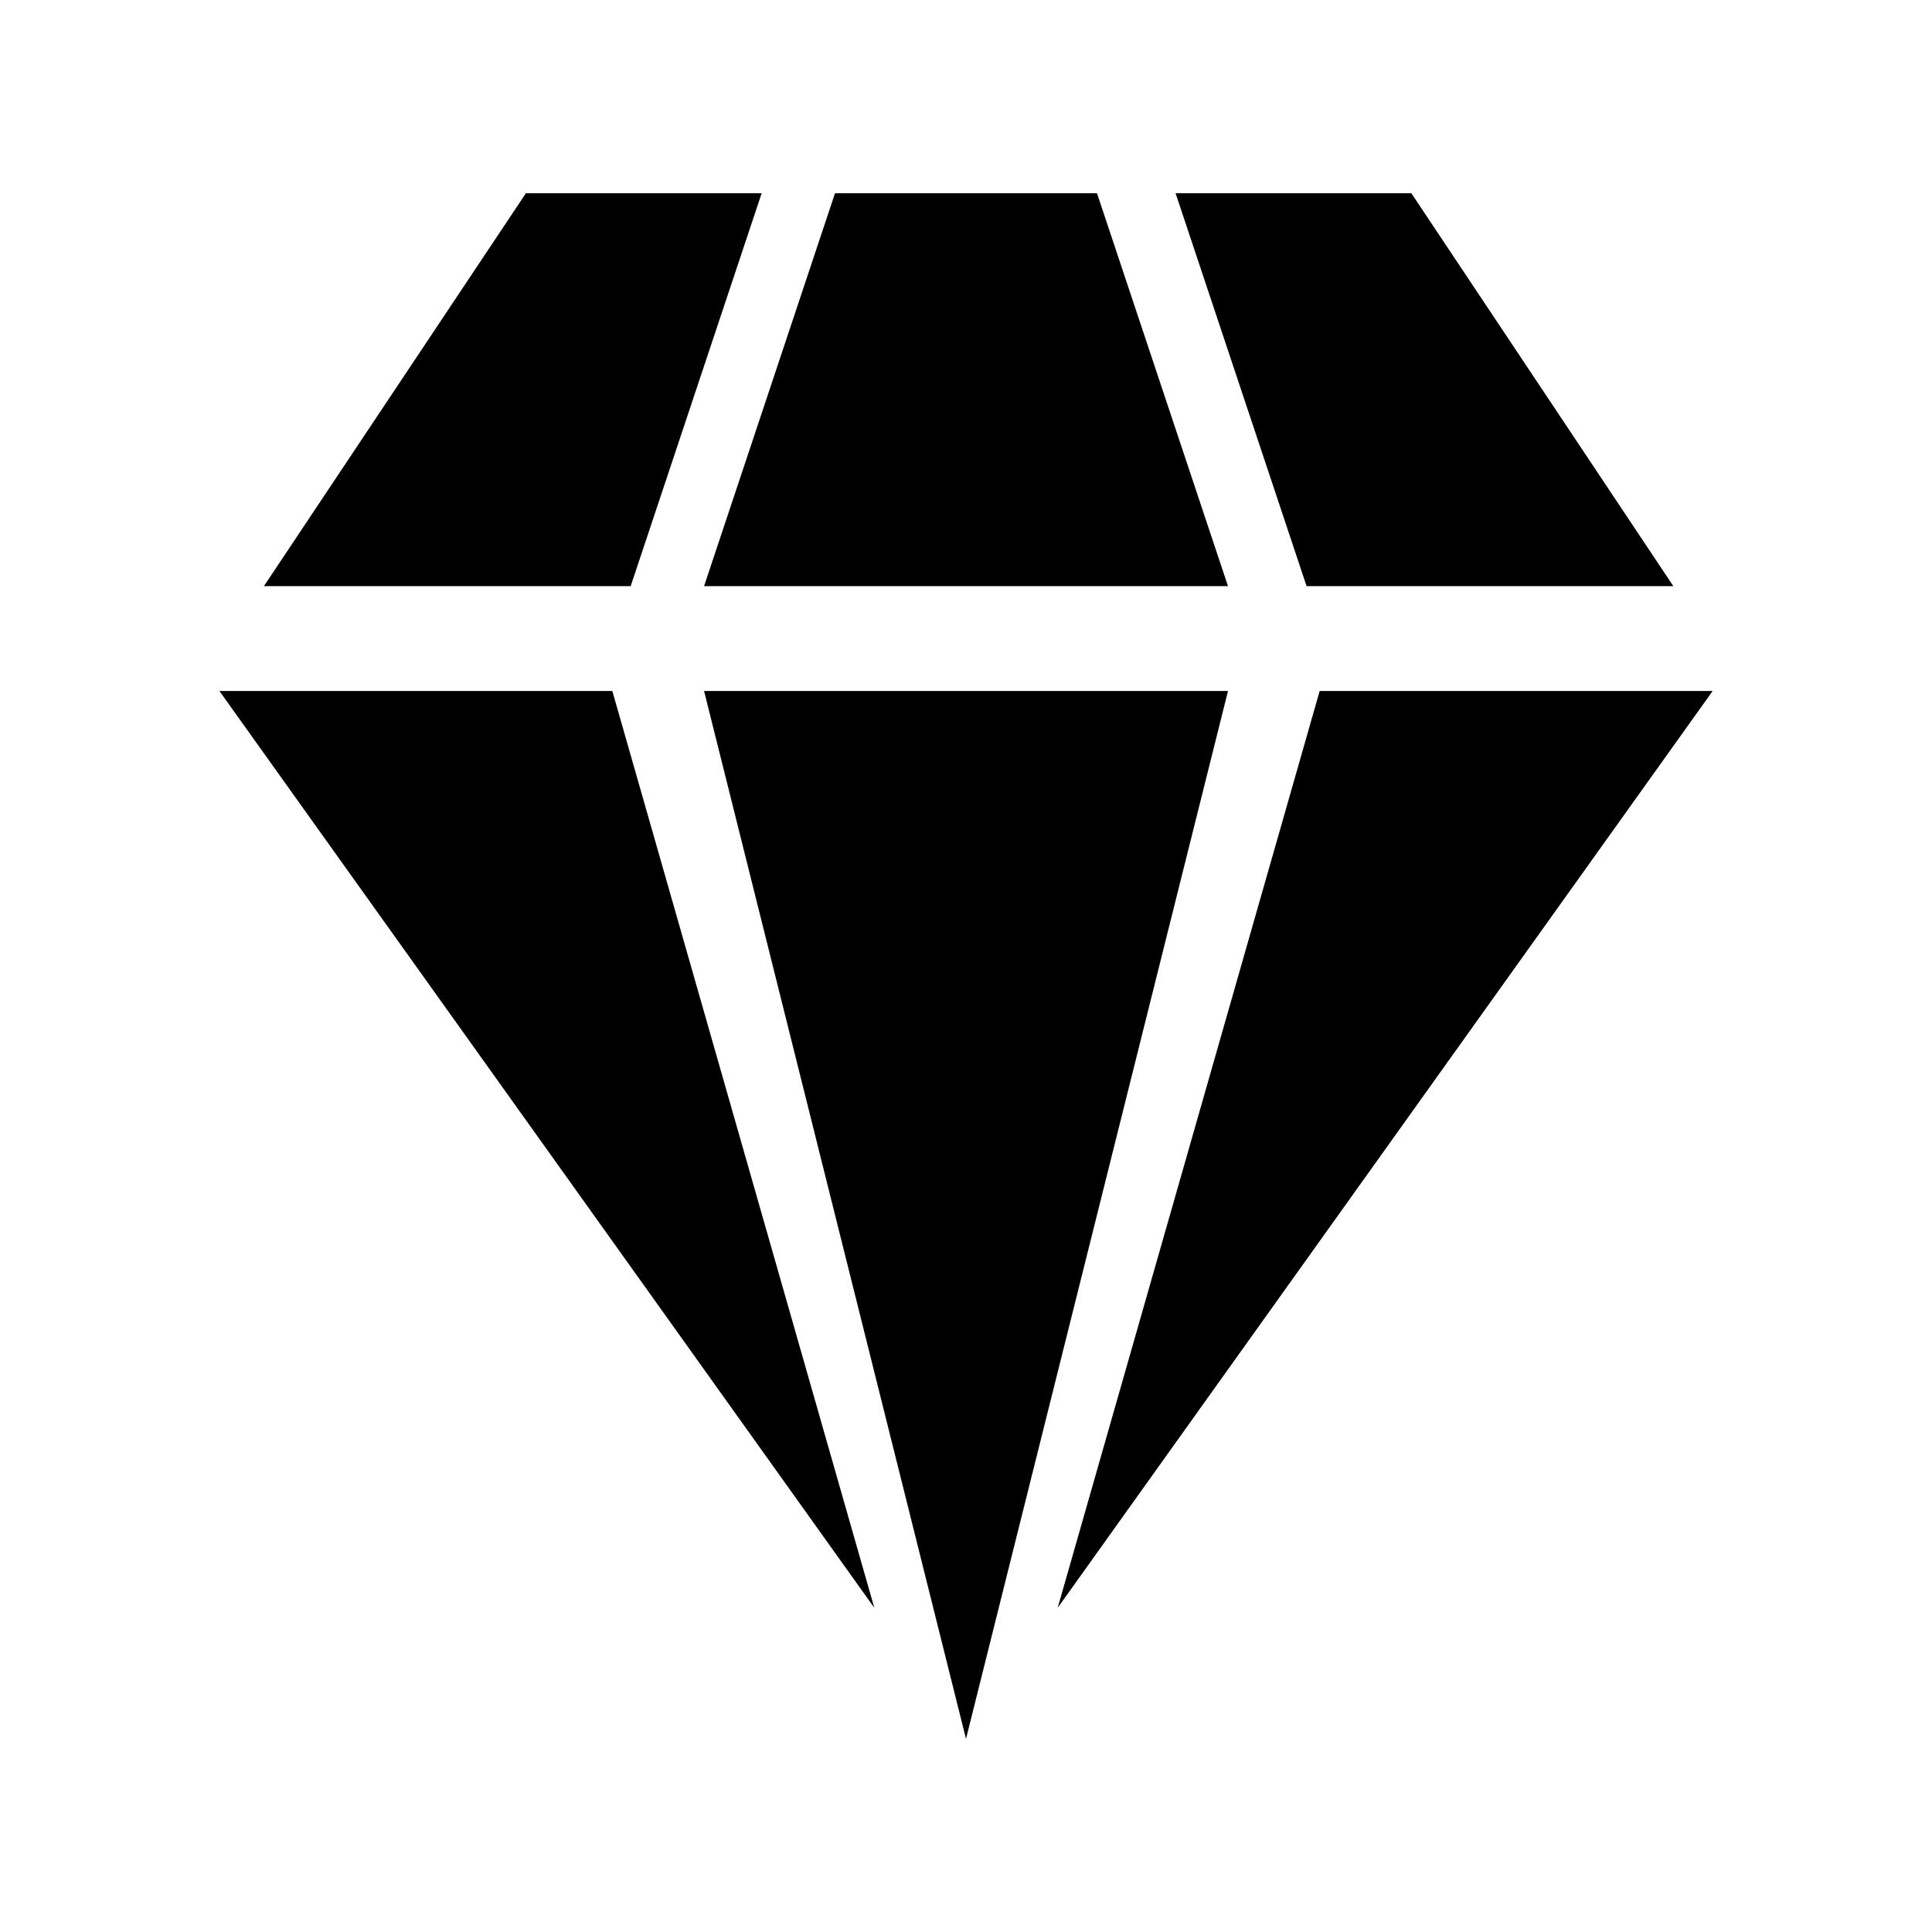 <svg id="Capa_1" data-name="Capa 1" xmlns="http://www.w3.org/2000/svg" viewBox="0 0 283.46 283.46"><title>Quality dark</title><polygon points="180.17 86 160.95 28.35 122.51 28.35 103.3 86 180.17 86"/><polygon points="245.51 86 207.07 28.35 172.48 28.35 191.7 86 245.51 86"/><polygon points="111.75 28.35 77.16 28.35 38.72 86 92.53 86 111.75 28.35"/><polygon points="193.62 101.38 155.18 235.9 251.28 101.38 193.62 101.38"/><polygon points="32.19 101.38 128.28 235.9 89.84 101.38 32.19 101.38"/><polygon points="103.3 101.38 141.73 255.12 180.17 101.38 103.3 101.38"/></svg>